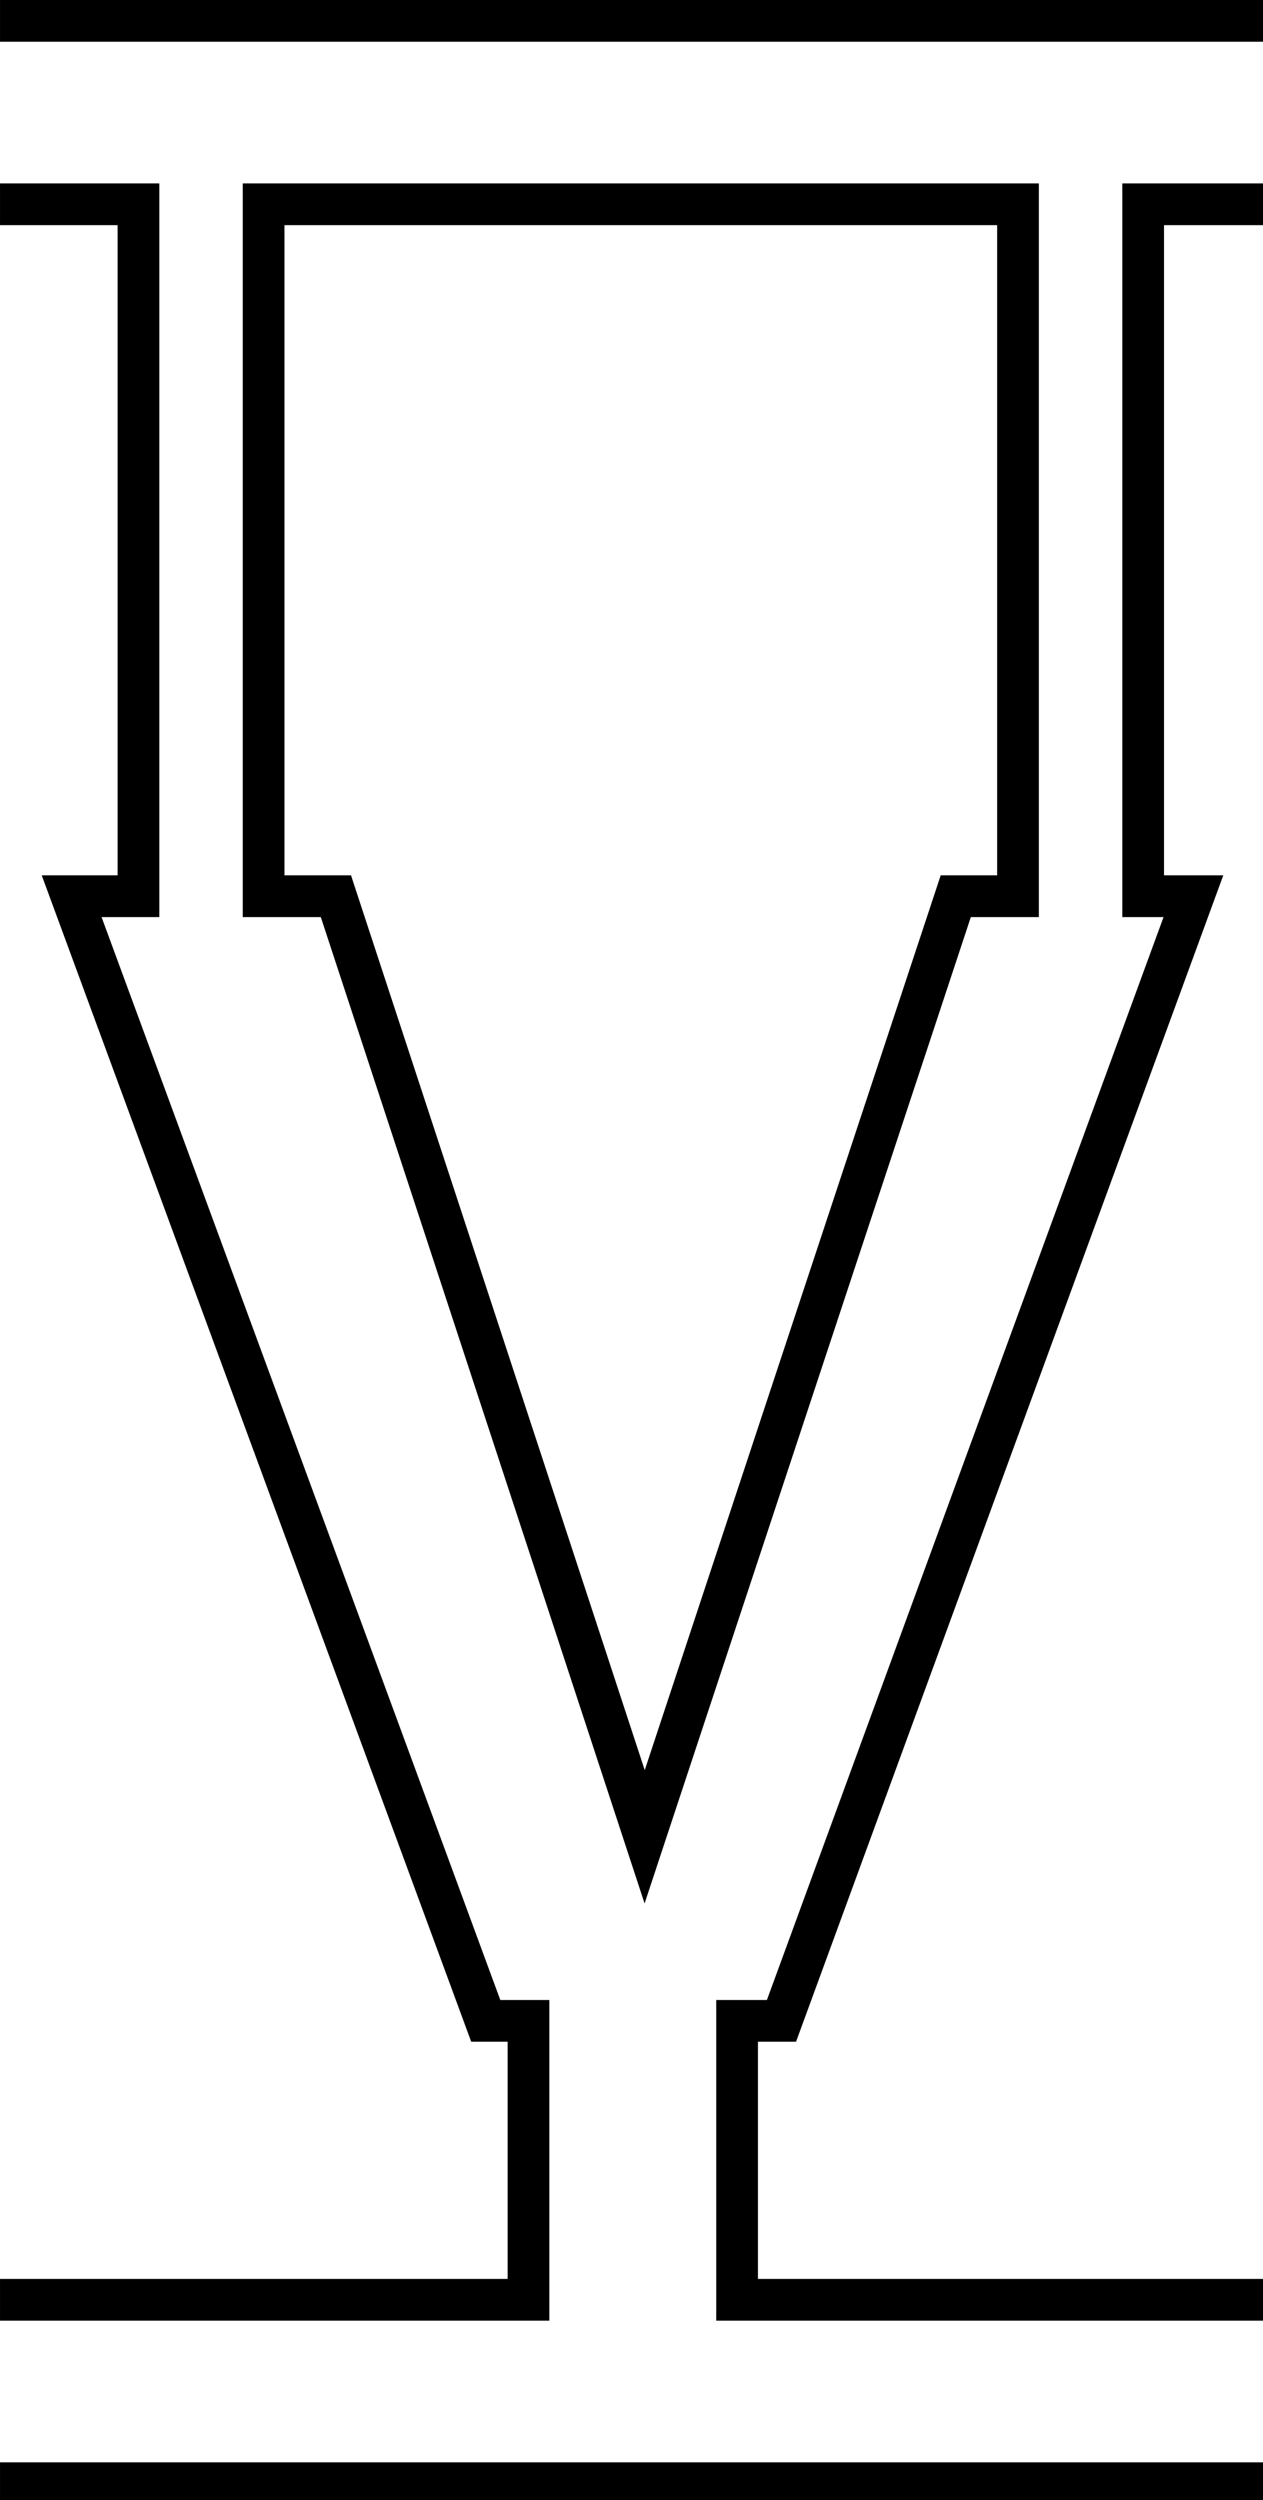 <svg class='letter-border' width="90.96" height="180" version="1.1" viewBox="0 0 24.066 47.625" xmlns="http://www.w3.org/2000/svg">
  <defs>
    <clipPath id="v-border">
      <path d="m0 0v16.184h8.455v46.74h-5.455l30.881 83.842h2.619v17.051h-36.5v16.184h90.961v-16.184h-36.461v-17.051h2.74l30.719-83.842h-4.26v-46.74h7.262v-16.184zm20.455 16.184h51.244v46.74h-4.059l-21.281 64.32-21.119-64.32h-4.785z" fill="#fff"/>
    </clipPath>
  </defs>
  <g transform="translate(1.524)">
    <path class='letter-border__path' transform="matrix(.265 0 0 .265 -1.524 0)" d="m0 16.184h8.455v46.74h-5.455l30.881 83.842h2.619v17.051h-36.5m0 16.184h90.961m0-16.184h-36.461v-17.051h2.74l30.719-83.842h-4.26v-46.74h7.262m0-16.184h-90.961m20.455 16.184h51.244v46.74h-4.059l-21.281 64.32-21.119-64.32h-4.785z" clip-path="url(#v-border)" fill="none" stroke="#000" stroke-width="6"/>
  </g>
</svg>
